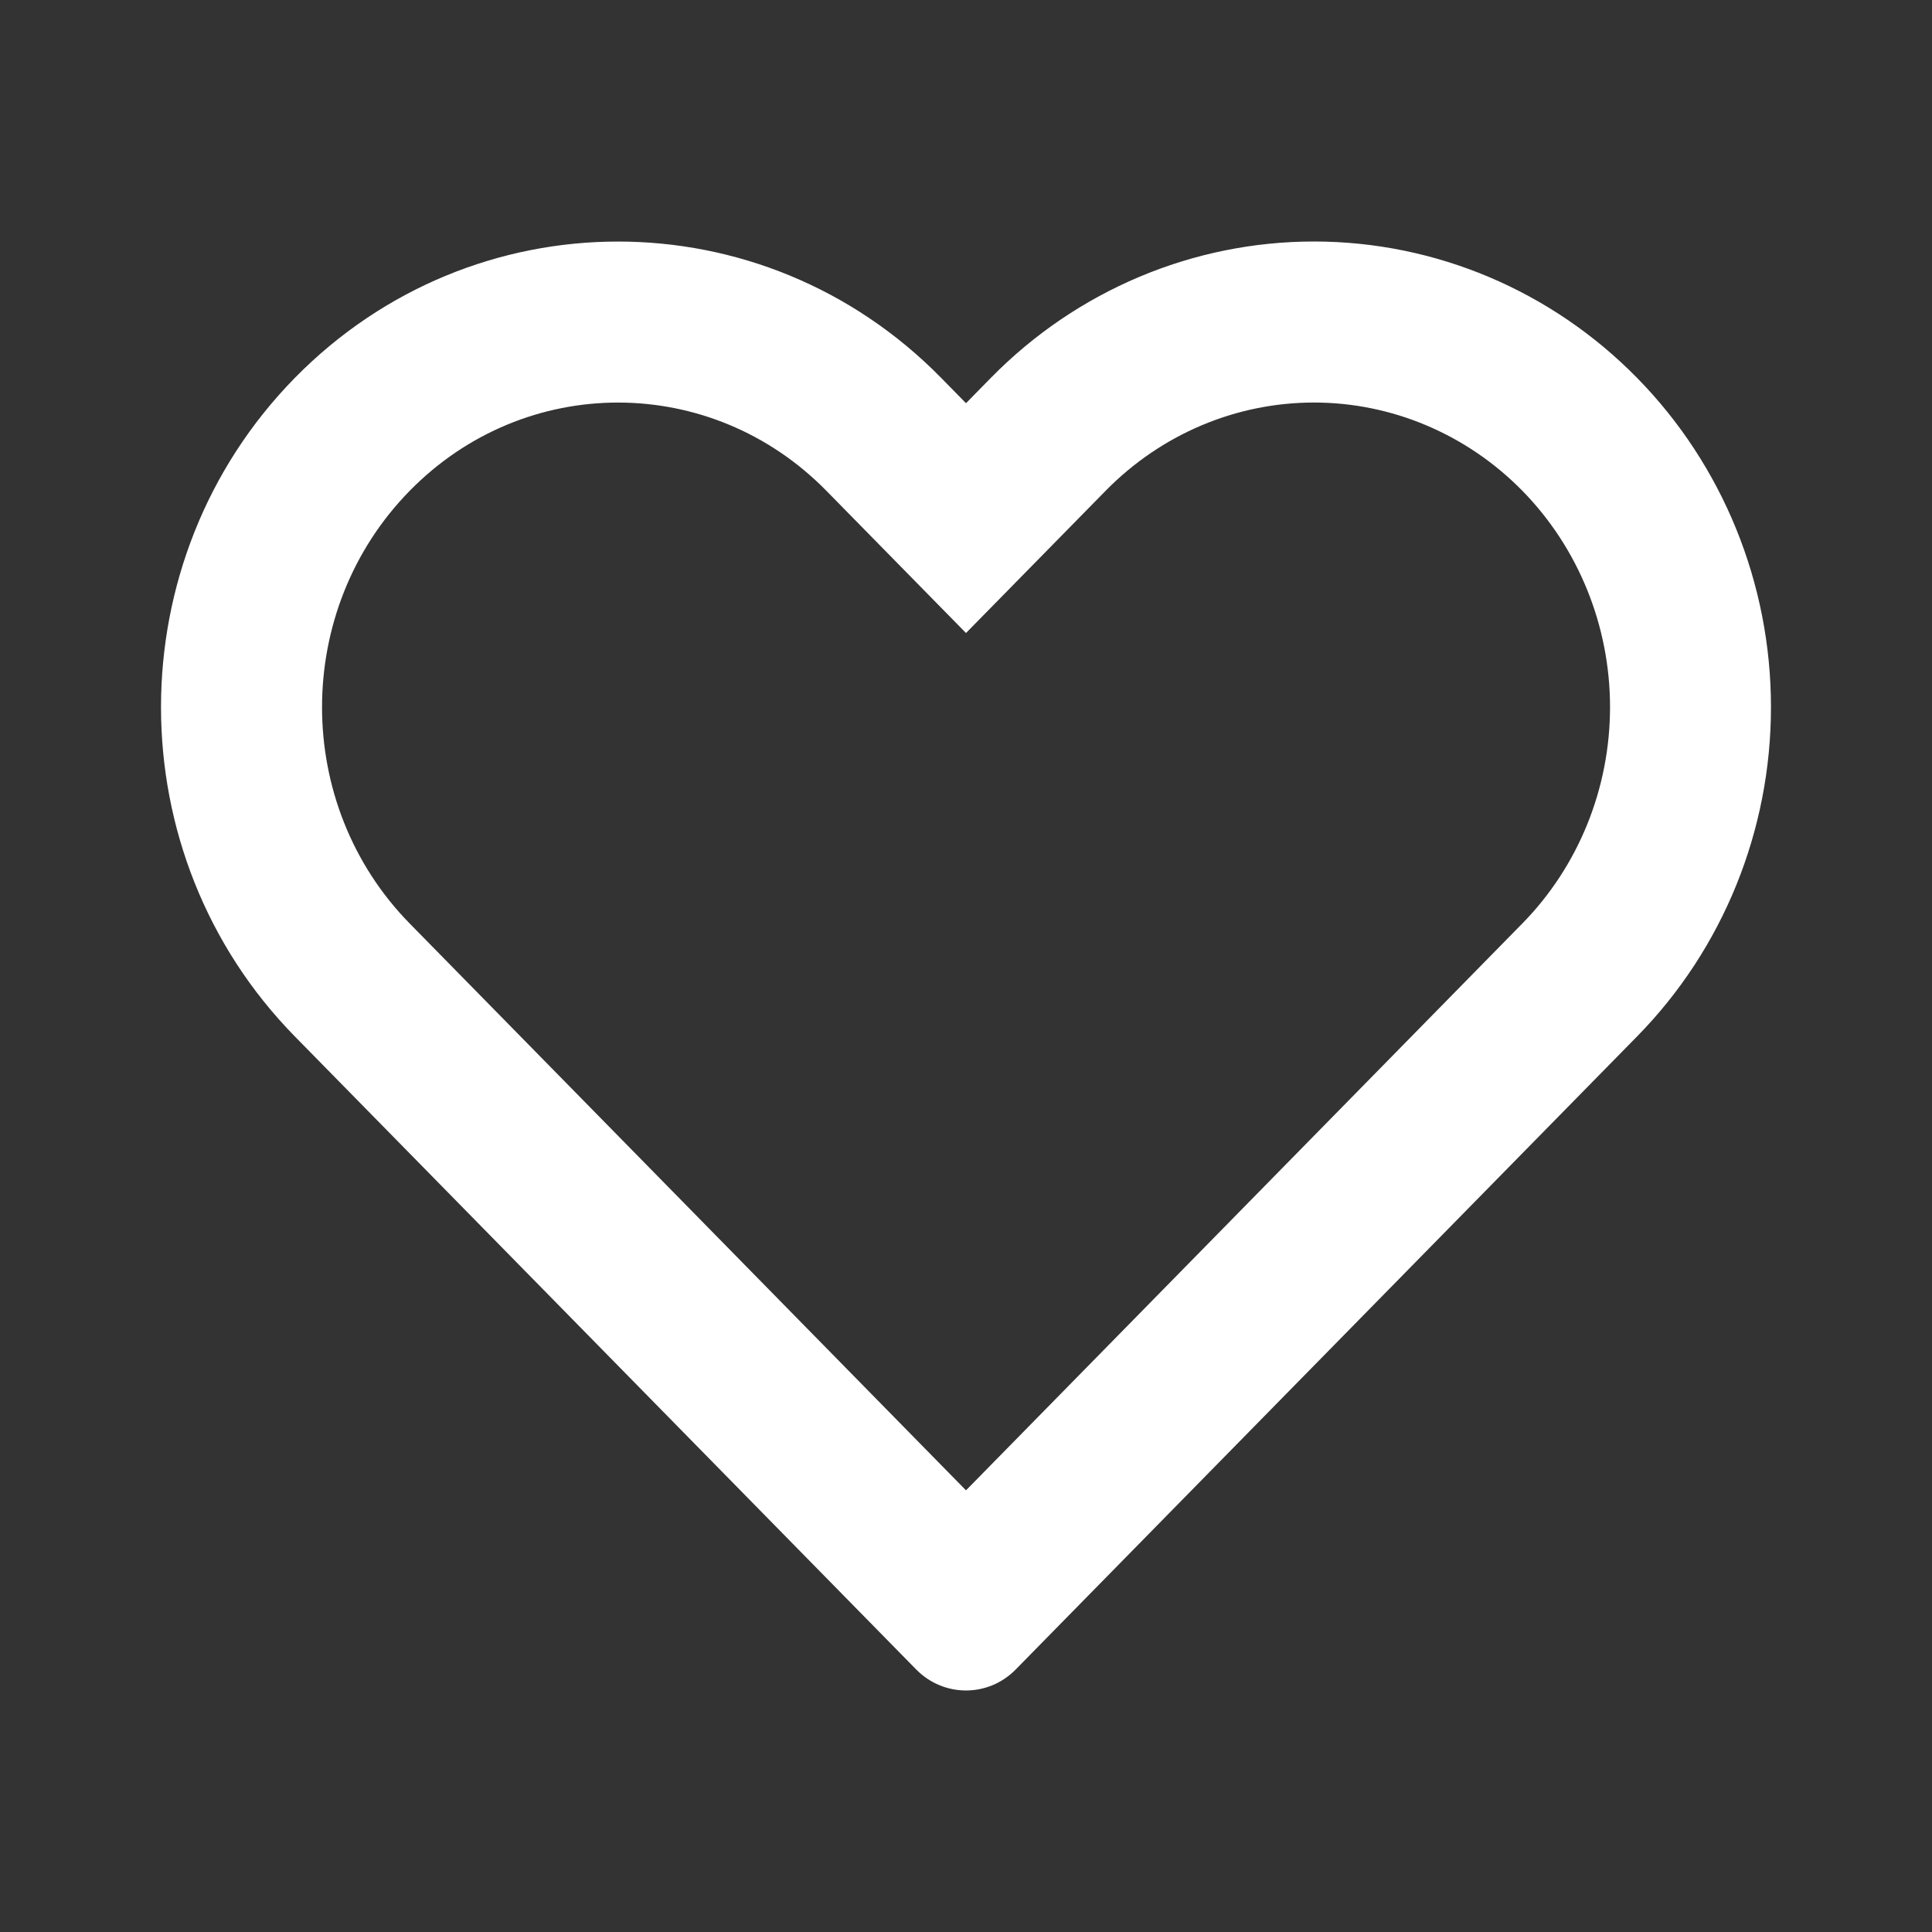 <svg width="20" height="20" viewBox="0 0 20 20" fill="none" xmlns="http://www.w3.org/2000/svg">
<rect x="0" y="0" width="20" height="20" fill="#333333" stroke="none"/>
<path fill-rule="evenodd" clip-rule="evenodd" d="M18.333 7.32C18.333 8.599 17.835 9.825 16.947 10.729L10.514 17.283C10.23 17.572 9.77 17.572 9.485 17.283L3.052 10.729C1.205 8.846 1.205 5.795 3.052 3.912C4.9 2.03 7.896 2.03 9.743 3.912L10 4.174L10.257 3.912C11.144 3.008 12.347 2.5 13.602 2.5C14.857 2.5 16.06 3.008 16.947 3.912C17.835 4.816 18.333 6.042 18.333 7.32ZM10 15.428L15.758 9.561C16.339 8.97 16.667 8.163 16.667 7.32C16.667 6.478 16.339 5.671 15.758 5.079C15.183 4.494 14.408 4.167 13.602 4.167C12.796 4.167 12.021 4.494 11.446 5.08L10 6.553L8.554 5.08C7.359 3.863 5.436 3.863 4.242 5.08C3.031 6.314 3.031 8.327 4.242 9.561L10 15.428Z" fill="white"/>
</svg>
